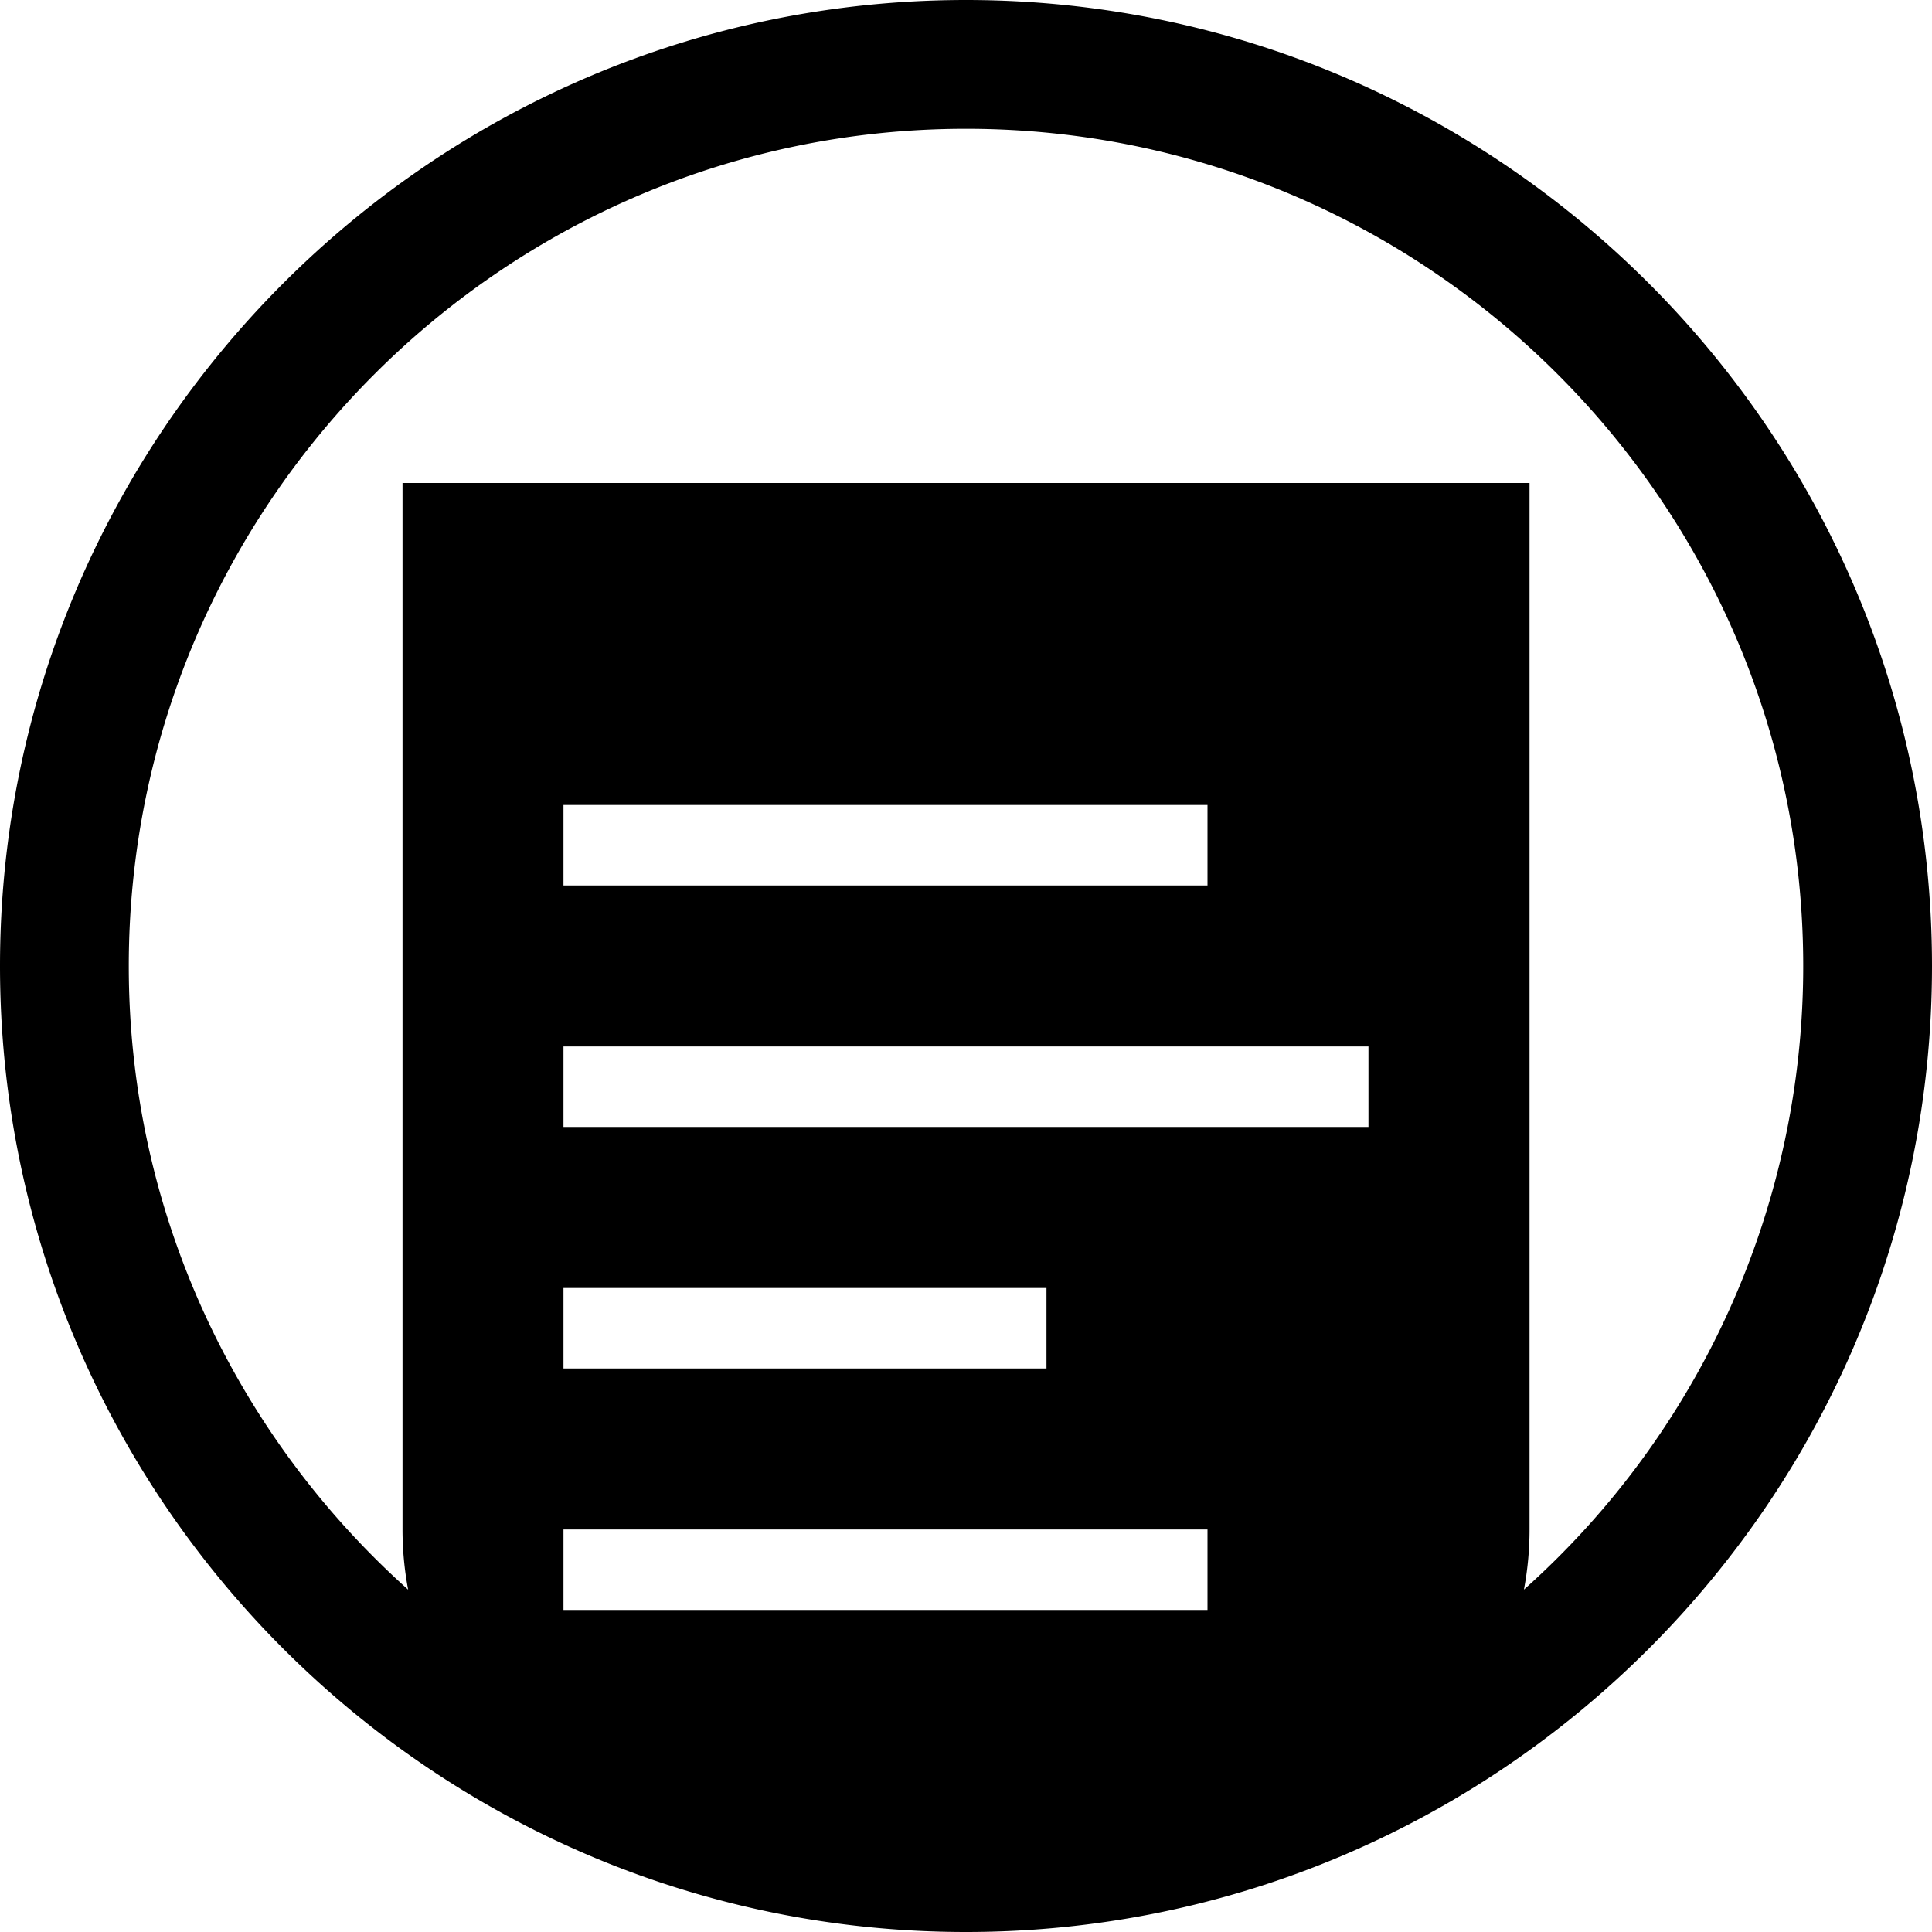 <svg viewBox="0 0 32 32" id="product-guide" xmlns="http://www.w3.org/2000/svg"><path d="M6.76 26.329a5.364 5.364 0 01-.093-.996V8h18.667v17.333c0 .34-.032.673-.093.996A13.838 13.838 0 0029.867 16c0-7.644-6.222-13.867-13.867-13.867S2.133 8.355 2.133 16c0 4.098 1.789 7.788 4.626 10.329zM0 16C0 7.178 7.178 0 16 0s16 7.178 16 16-7.178 16-16 16S0 24.822 0 16zm9.333-2.667v1.333H20v-1.333H9.333zm0 4v1.333h13.333v-1.333H9.333zm0 4v1.333h8v-1.333h-8zm0 4v1.333H20v-1.333H9.333z"></path></svg>